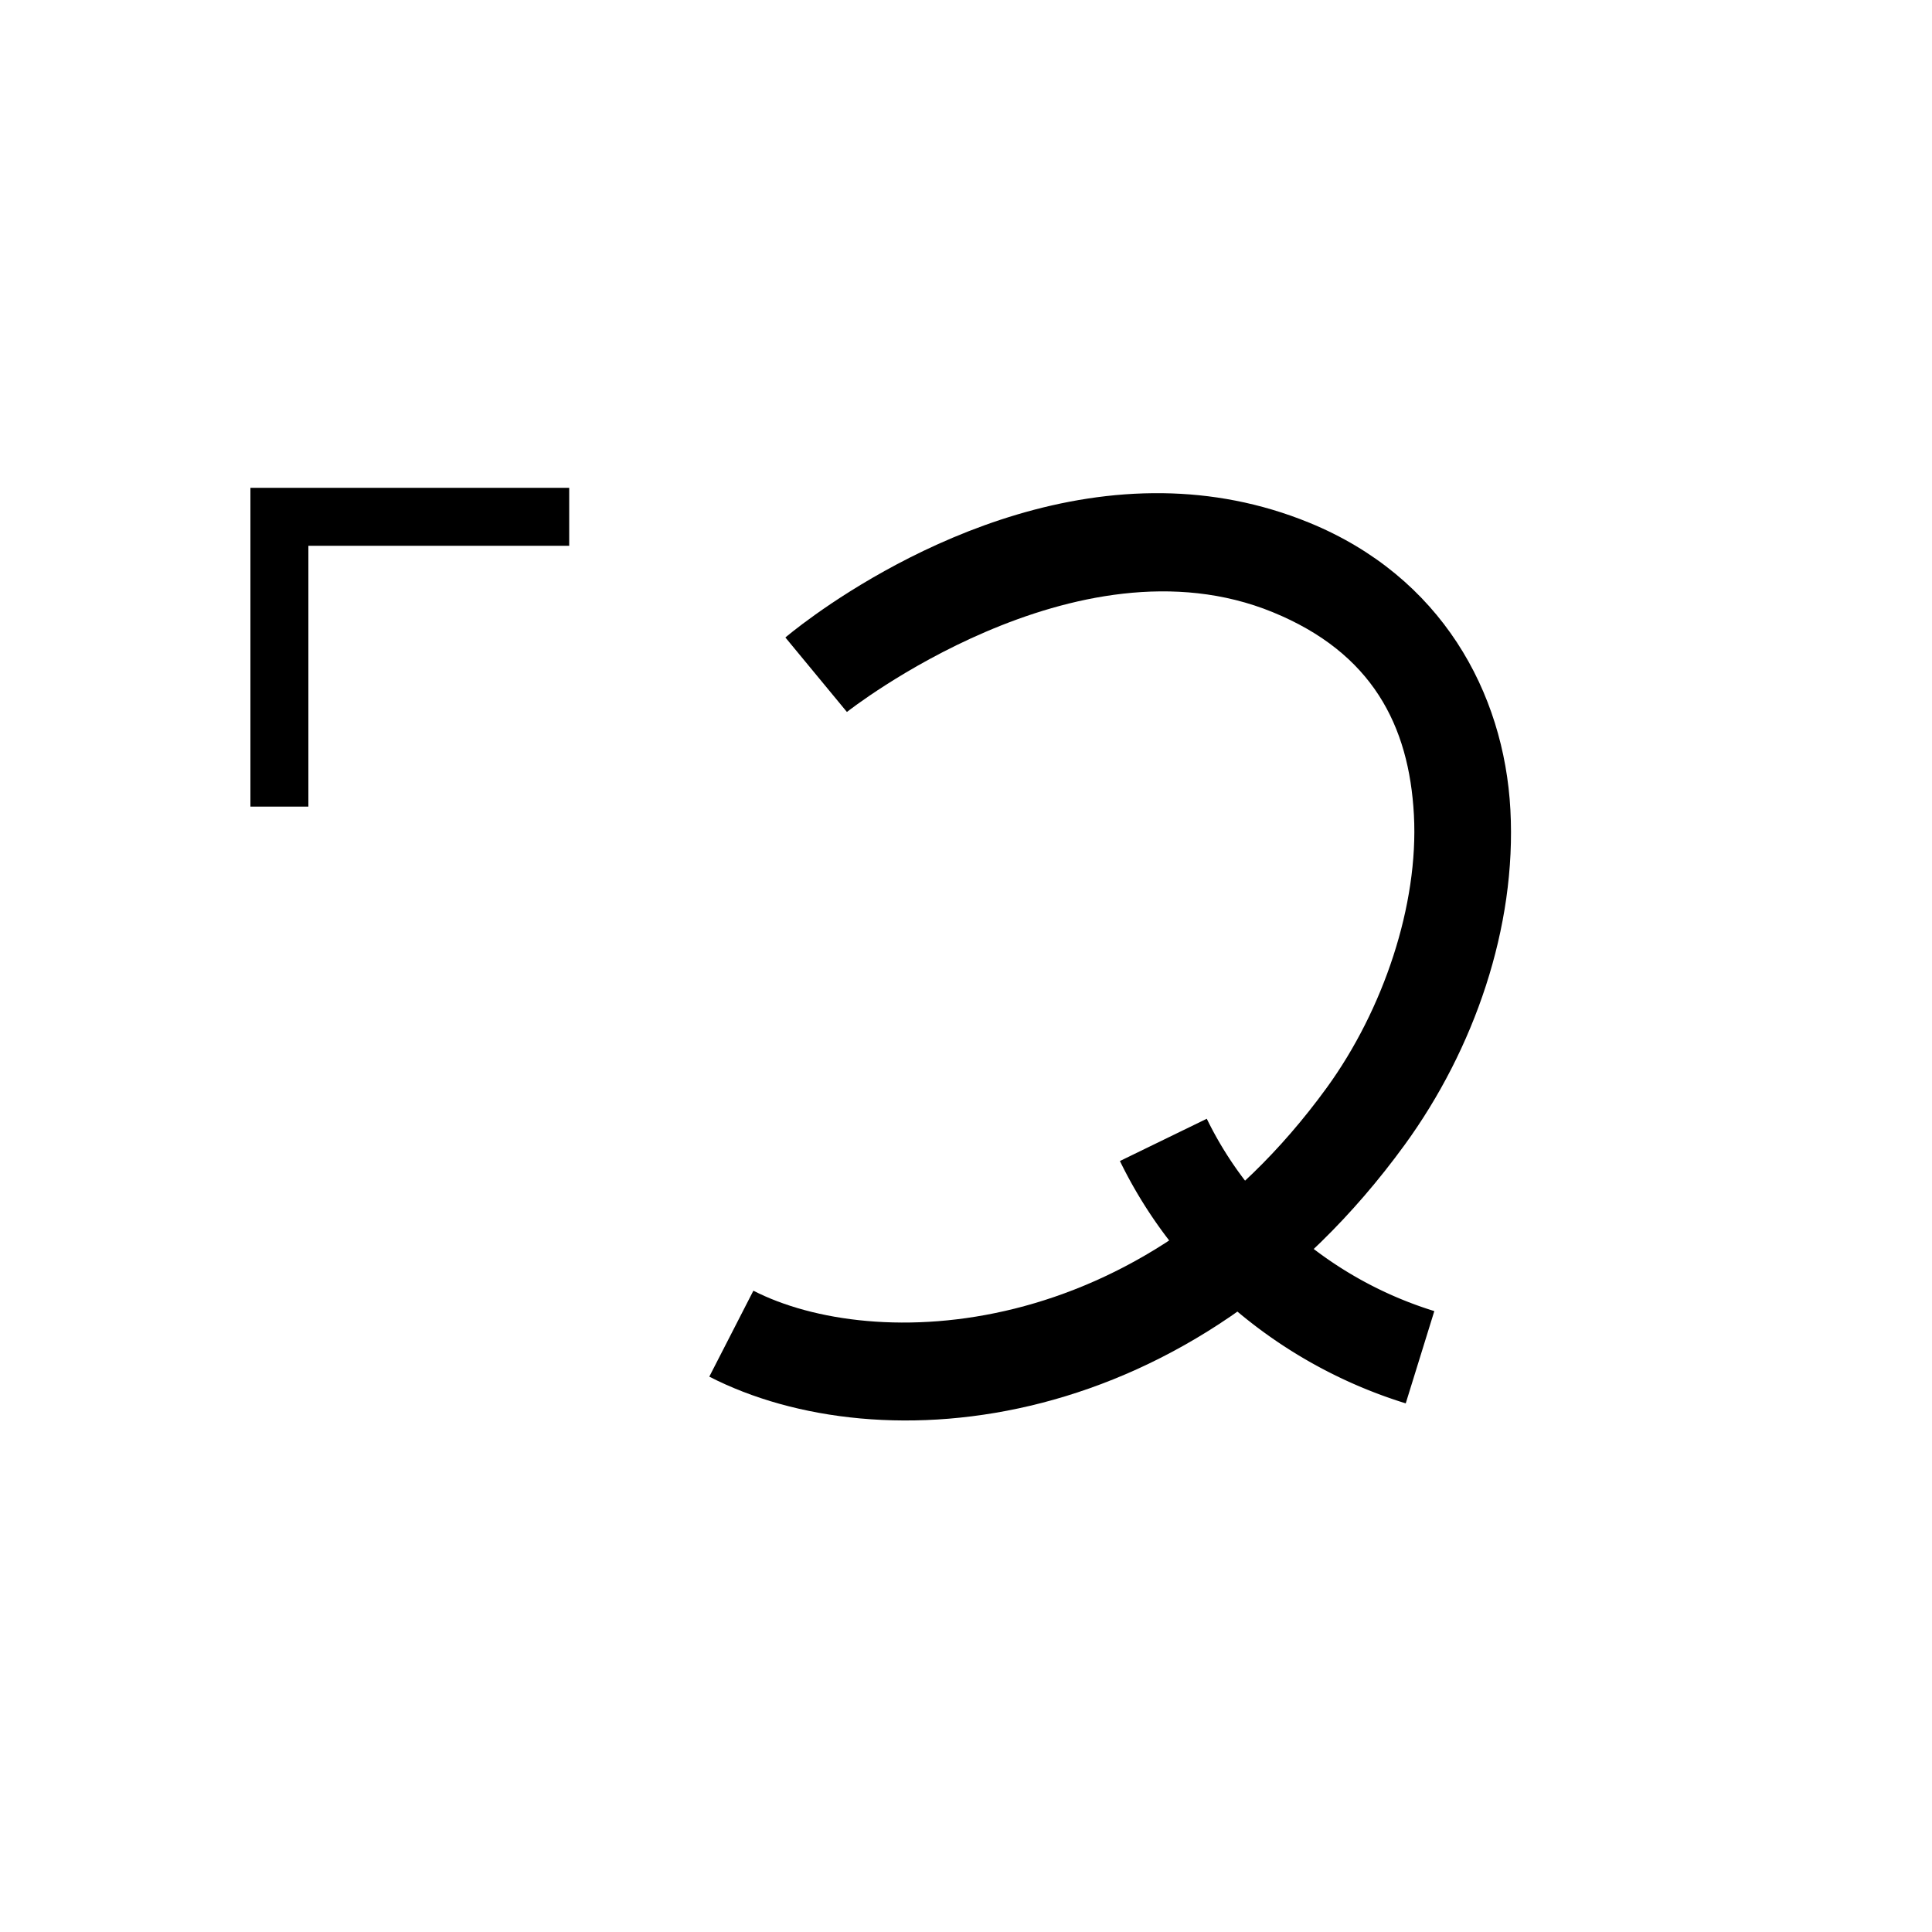 <svg xmlns="http://www.w3.org/2000/svg" viewBox="0 0 200 200" id="ga&apos;" data-name="ga&apos;"><title>ga'</title><path d="m 145.521,145.276 a 50.171,50.171 0 0 1 -17.892,-9.898 47.523,47.523 0 0 1 -11.696,-15.19 l 8.992,-4.375 a 37.567,37.567 0 0 0 9.253,12.008 40.104,40.104 0 0 0 14.302,7.903 z"/><path d="M 120.398,51.057 C 99.071,50.758 81.303,65.992 81.303,65.992 l 6.369,7.711 c 0,0 23.663,-18.701 44.092,-10.326 10.263,4.207 14.108,11.701 14.604,20.994 0.496,9.294 -3.163,20.166 -9.023,28.23 -19.342,26.615 -46.989,27.354 -59.355,21.012 l -4.564,8.898 c 17.742,9.099 50.08,6.145 72.01,-24.031 7.15,-9.839 11.569,-22.464 10.92,-34.643 -0.65,-12.179 -7.173,-24.13 -20.795,-29.715 -5.126,-2.102 -10.238,-2.997 -15.16,-3.066 z"/><path d="M 25.924 50.5 L 25.924 83.5 L 31.924 83.5 L 31.924 56.5 L 58.924 56.5 L 58.924 50.5 L 25.924 50.5 z "/></svg>